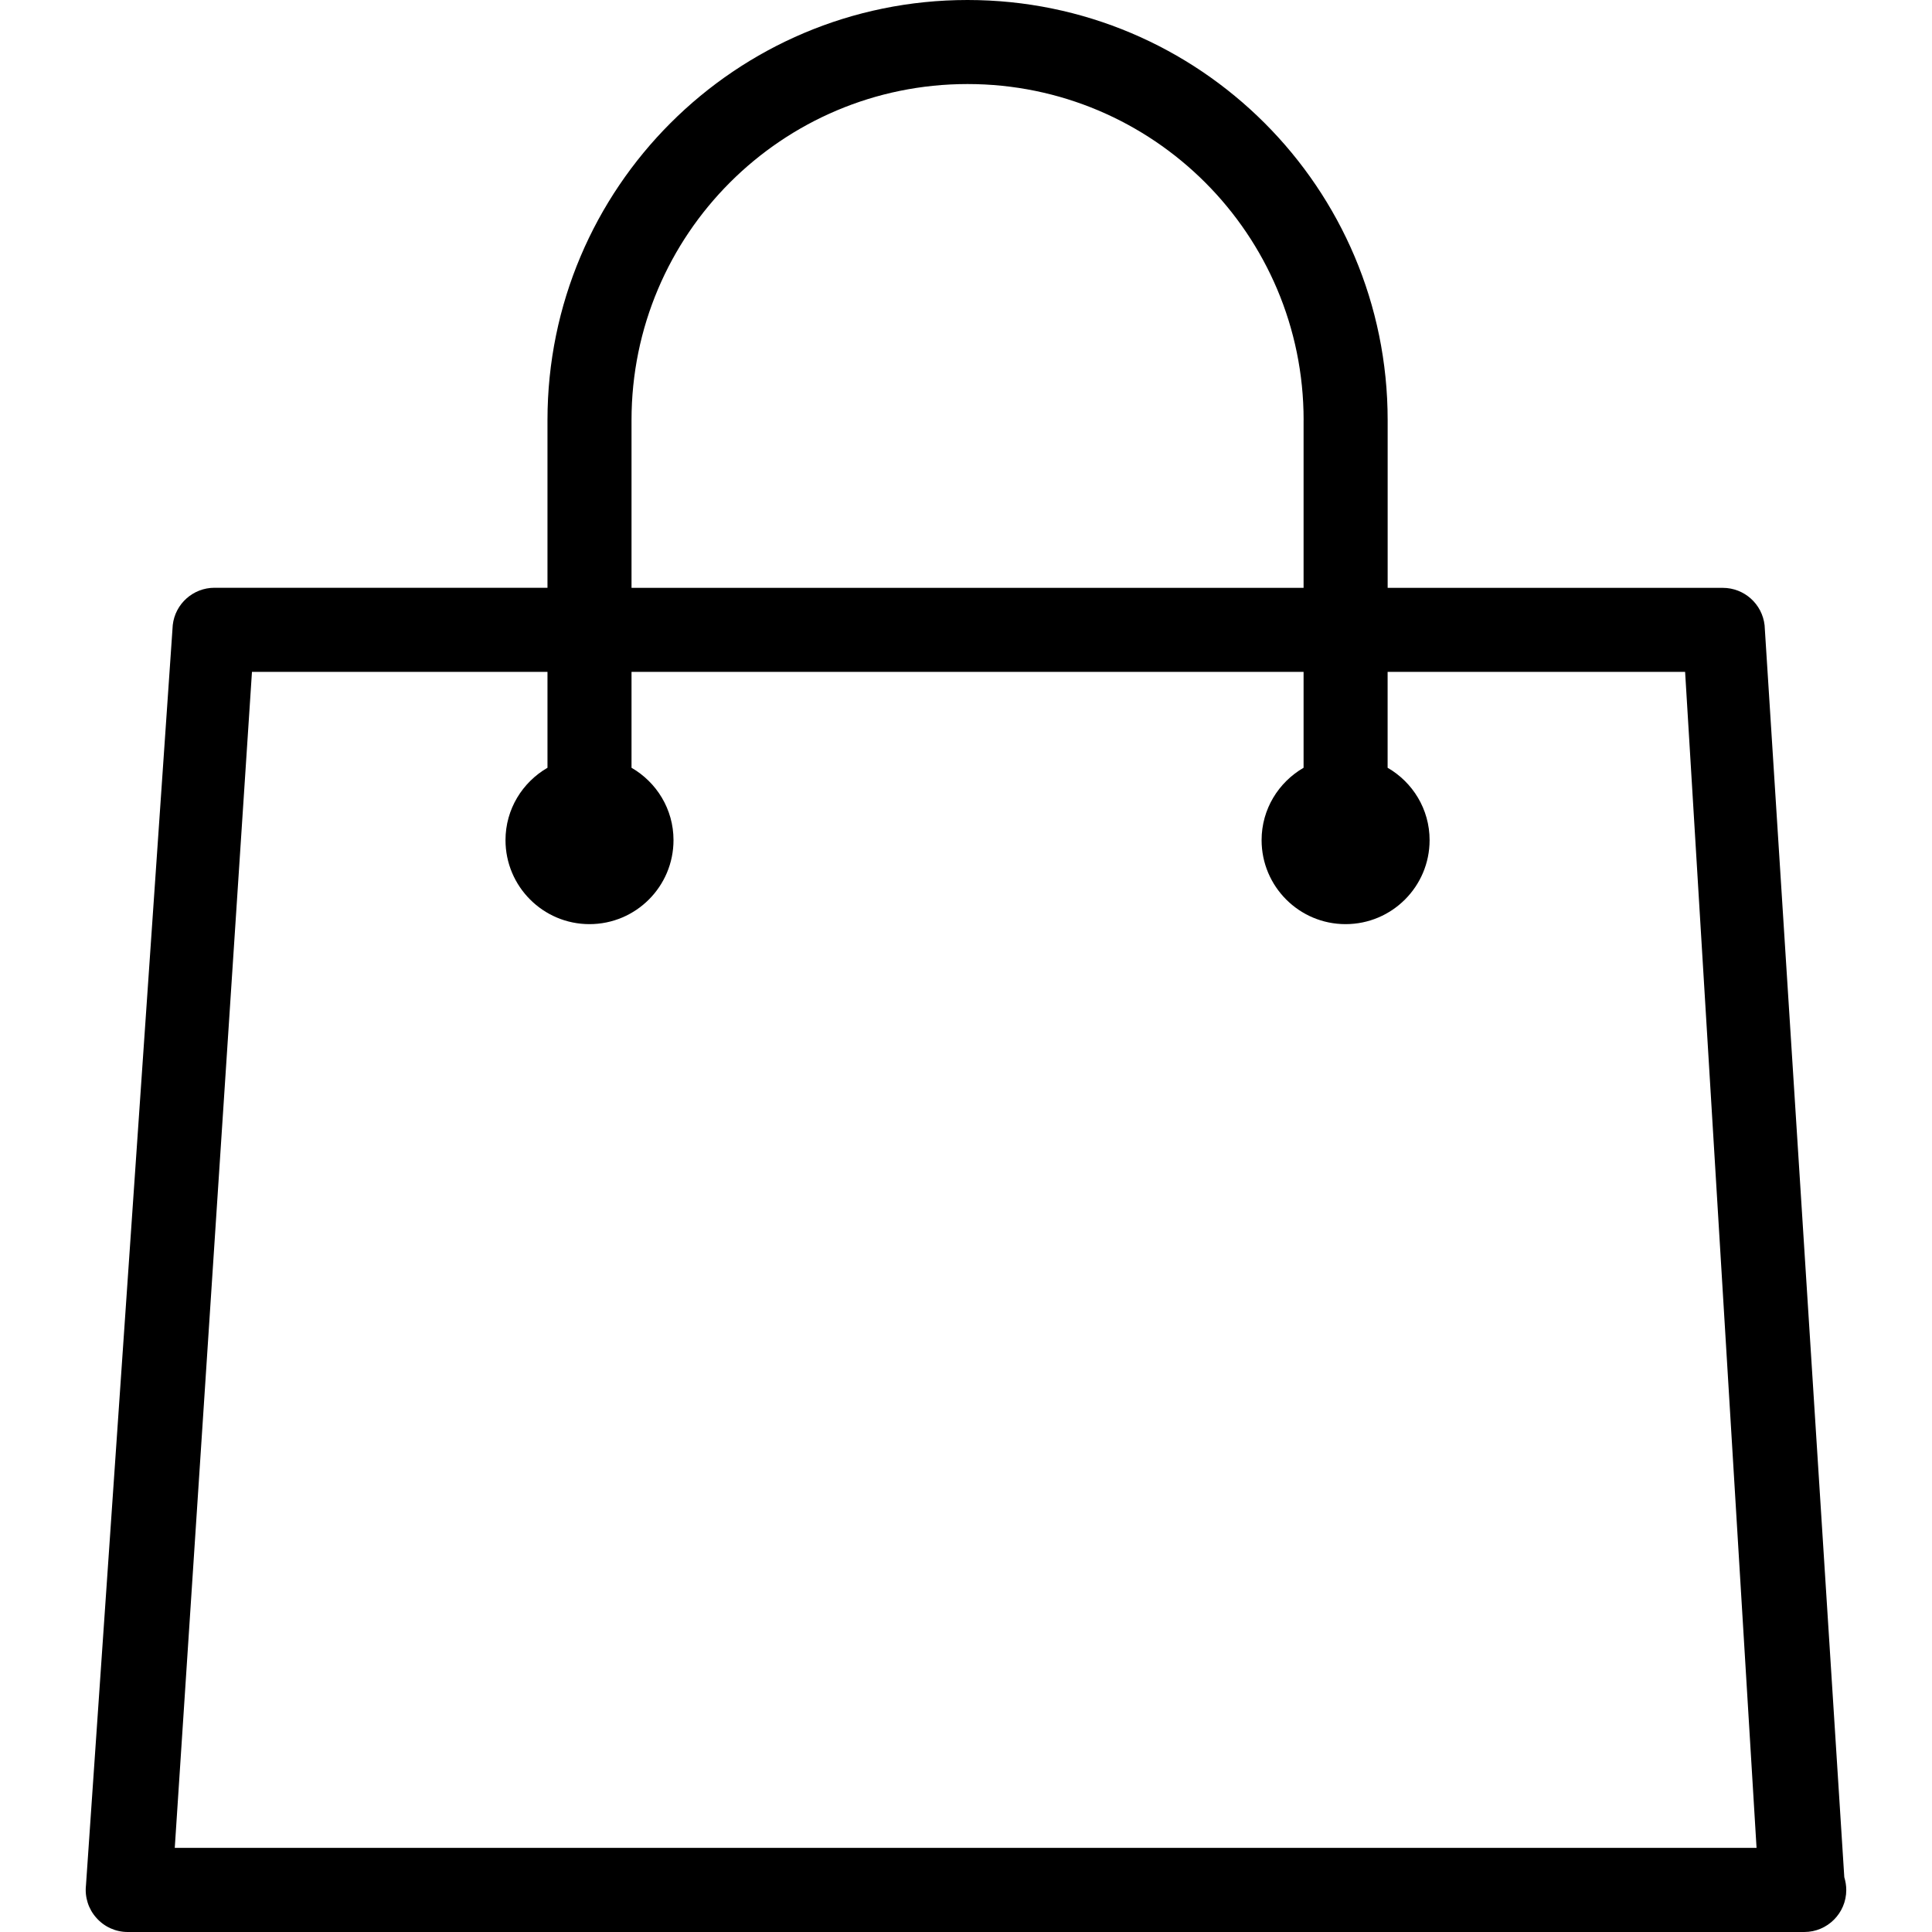 <?xml version="1.0" encoding="utf-8"?>
<!-- Generator: Adobe Illustrator 16.0.0, SVG Export Plug-In . SVG Version: 6.00 Build 0)  -->
<!DOCTYPE svg PUBLIC "-//W3C//DTD SVG 1.1//EN" "http://www.w3.org/Graphics/SVG/1.1/DTD/svg11.dtd">
<svg version="1.1" id="Layer_1" xmlns="http://www.w3.org/2000/svg" xmlns:xlink="http://www.w3.org/1999/xlink" x="0px" y="0px"
	 width="48px" height="48px" viewBox="0 0 48 48" enable-background="new 0 0 48 48" xml:space="preserve">
<g>
	<path fill-rule="evenodd" clip-rule="evenodd" d="M44.827,48c-0.006,0-0.014,0-0.021,0H3.173c-0.298,0-0.581-0.127-0.779-0.352
		c-0.197-0.219-0.291-0.514-0.258-0.809l2.156-31.31c0.059-0.527,0.506-0.926,1.036-0.926h8.274v-4.168
		C13.603,4.672,18.276,0,24.038,0c5.764,0,10.438,4.672,10.438,10.437v4.168h8.326c0.533,0,0.98,0.401,1.039,0.93l1.98,31.103
		c0.031,0.104,0.049,0.209,0.049,0.32C45.87,47.531,45.403,48,44.827,48z M32.388,10.437c0-4.61-3.738-8.349-8.35-8.349
		c-4.609,0-8.348,3.738-8.348,8.349v4.168h16.697V10.437z M41.866,16.692h-7.391v2.383c0.621,0.359,1.043,1.027,1.043,1.798
		c0,1.151-0.934,2.087-2.088,2.087c-1.152,0-2.086-0.936-2.086-2.087c0-0.771,0.422-1.438,1.043-1.798v-2.383H15.69v2.383
		c0.621,0.359,1.043,1.027,1.043,1.798c0,1.151-0.934,2.087-2.088,2.087c-1.152,0-2.086-0.936-2.086-2.087
		c0-0.771,0.422-1.438,1.043-1.798v-2.383H6.26L4.342,45.91h39.299L41.866,16.692z"/>
</g>
</svg>
